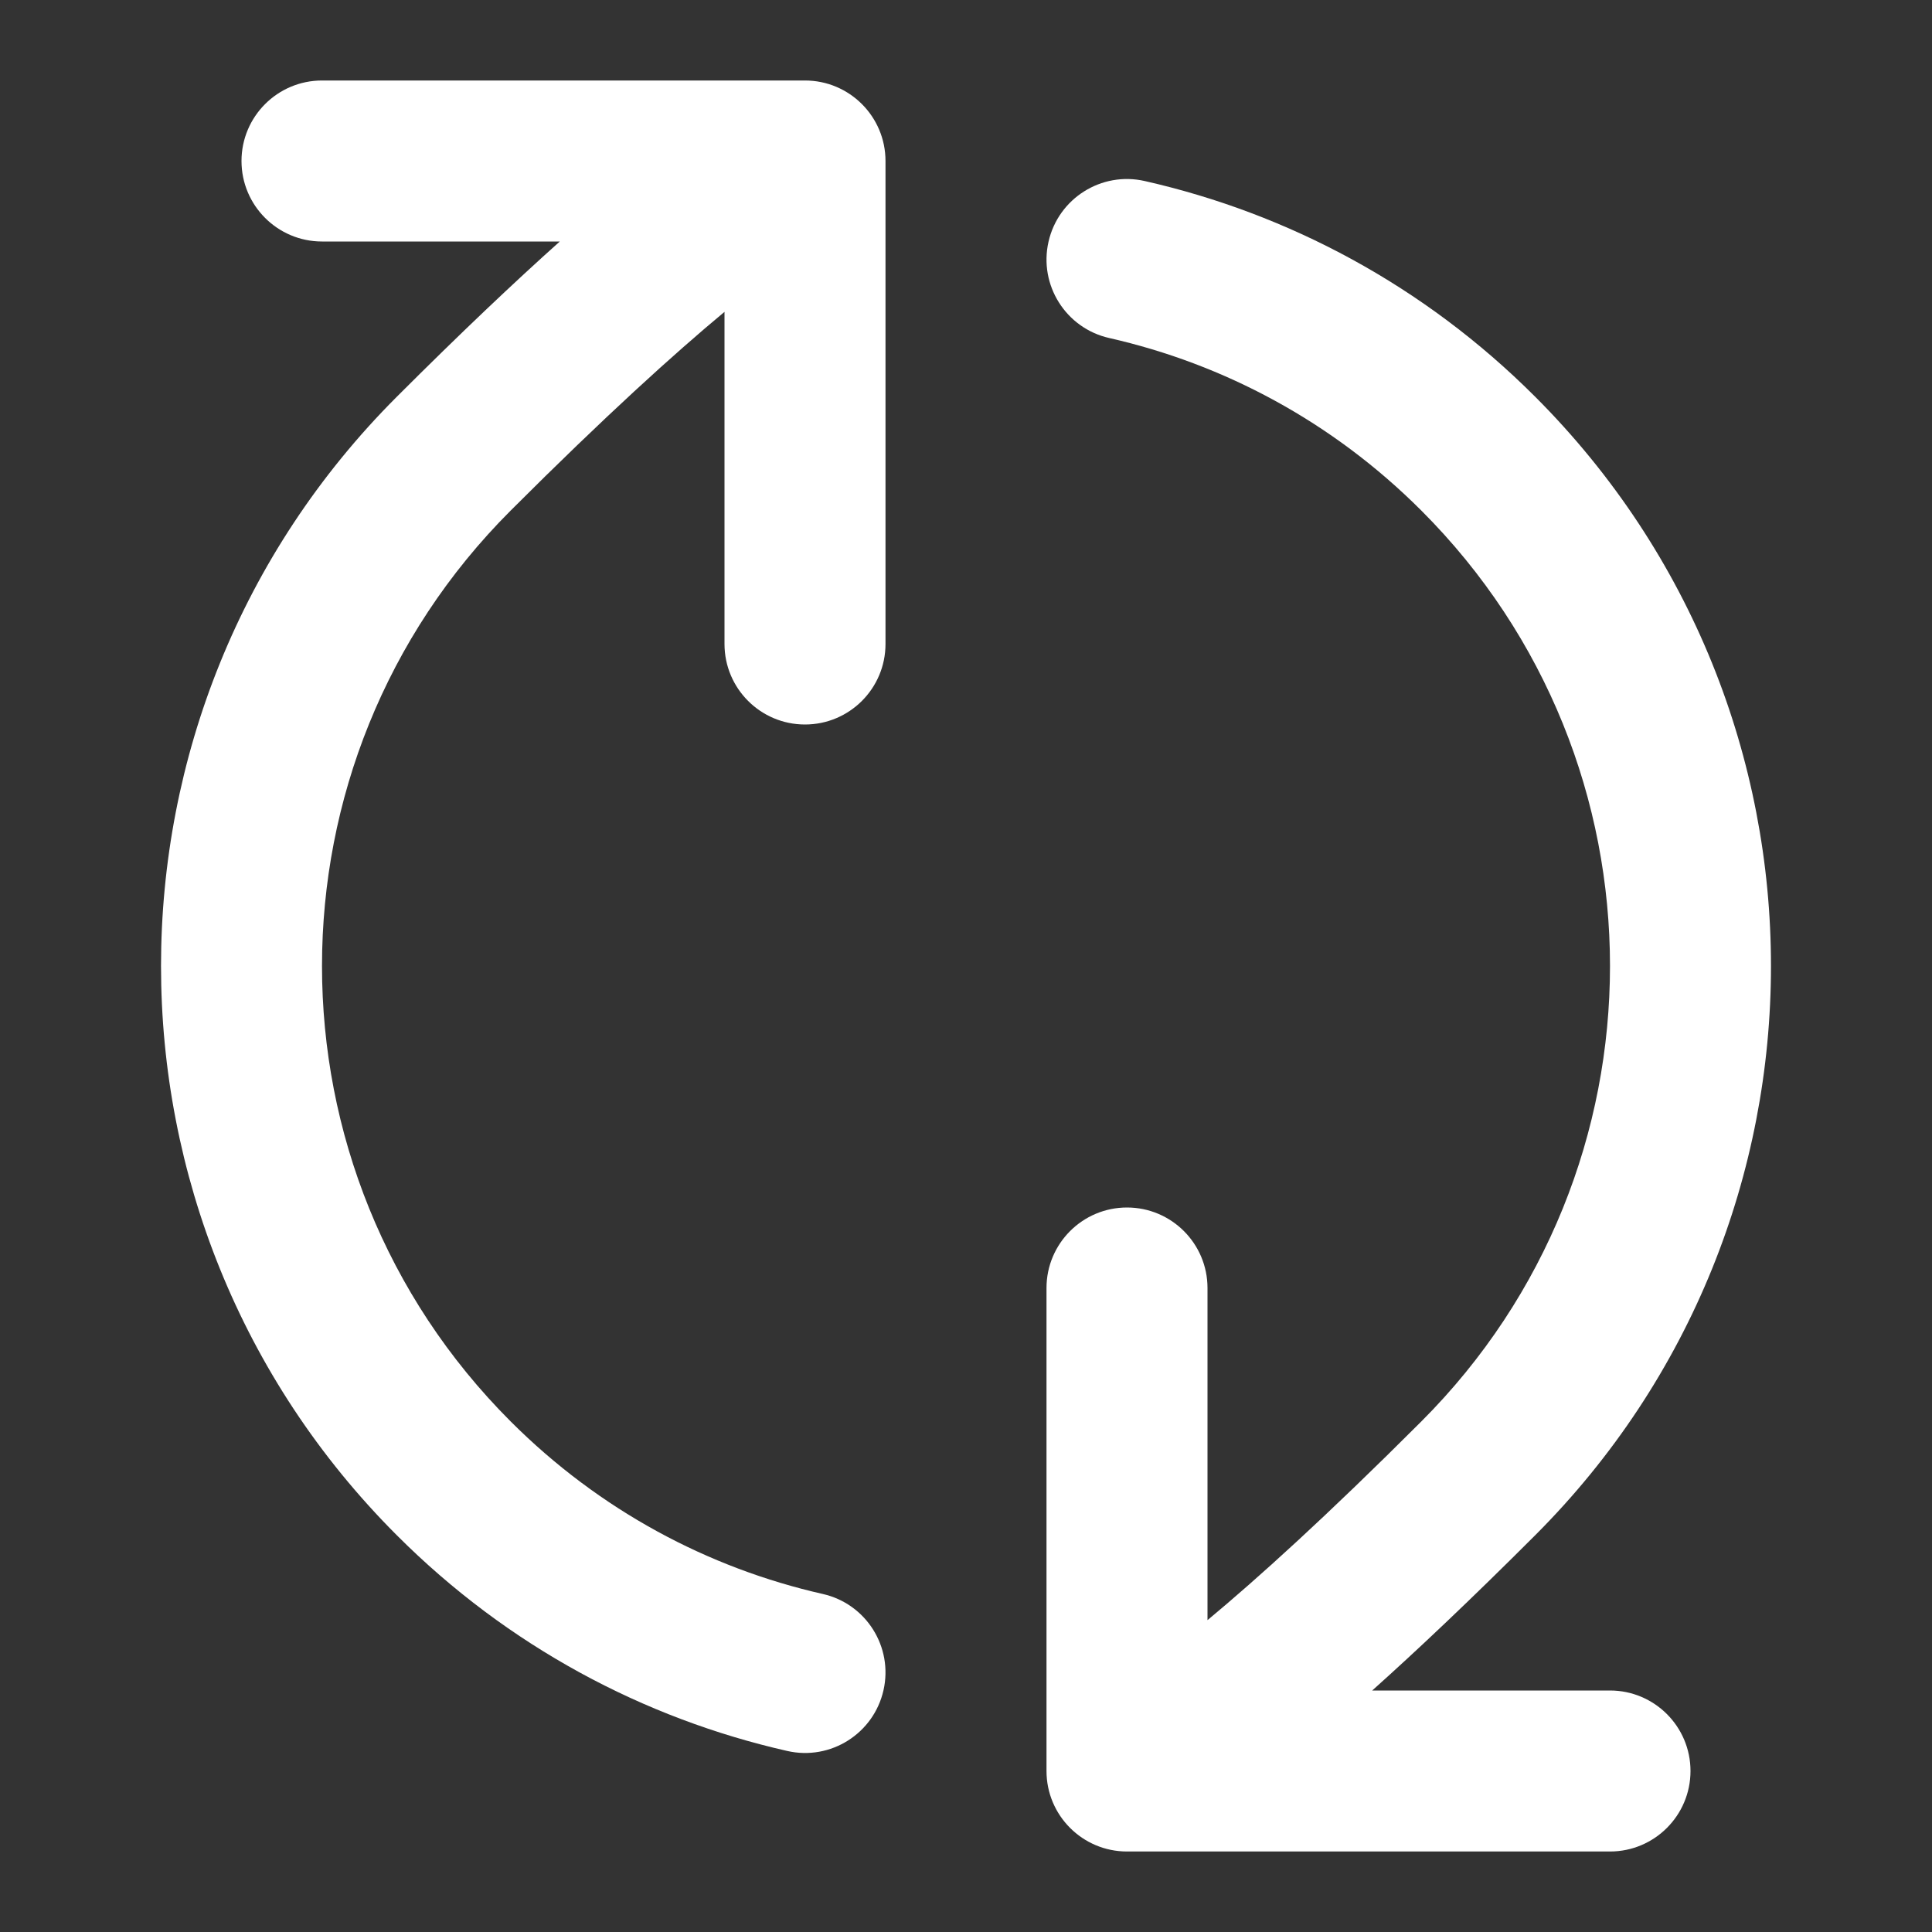 <svg width="24" height="24" viewBox="0 0 24 24" fill="none" xmlns="http://www.w3.org/2000/svg">
<rect x="0" y="0" width="24" height="24" fill="#333333" stroke="none"/>
<path d="M4.929 19.071C1.024 15.166 1.024 8.834 4.929 4.929C5.727 4.131 6.395 3.5 6.954 3L4 3C3.448 3 3 2.552 3 2C3 1.448 3.448 1 4 1L10 1C10.552 1 11 1.448 11 2V8C11 8.552 10.552 9 10 9C9.448 9 9 8.552 9 8L9 3.874C8.383 4.387 7.521 5.165 6.343 6.343C3.219 9.467 3.219 14.533 6.343 17.657C7.451 18.765 8.801 19.479 10.221 19.801C10.76 19.923 11.097 20.459 10.975 20.997C10.853 21.536 10.317 21.874 9.779 21.751C8.001 21.348 6.311 20.454 4.929 19.071Z" fill="white"/>
<path d="M13.779 4.199C13.24 4.077 12.903 3.541 13.025 3.003C13.147 2.464 13.683 2.126 14.221 2.249C15.999 2.652 17.689 3.546 19.071 4.929C22.976 8.834 22.976 15.166 19.071 19.071C18.273 19.869 17.605 20.5 17.046 21H20C20.552 21 21 21.448 21 22C21 22.552 20.552 23 20 23H14C13.448 23 13 22.552 13 22V16C13 15.448 13.448 15 14 15C14.552 15 15 15.448 15 16V20.126C15.616 19.614 16.478 18.836 17.657 17.657C20.781 14.533 20.781 9.467 17.657 6.343C16.549 5.235 15.199 4.521 13.779 4.199Z" fill="white"/>
</svg>
